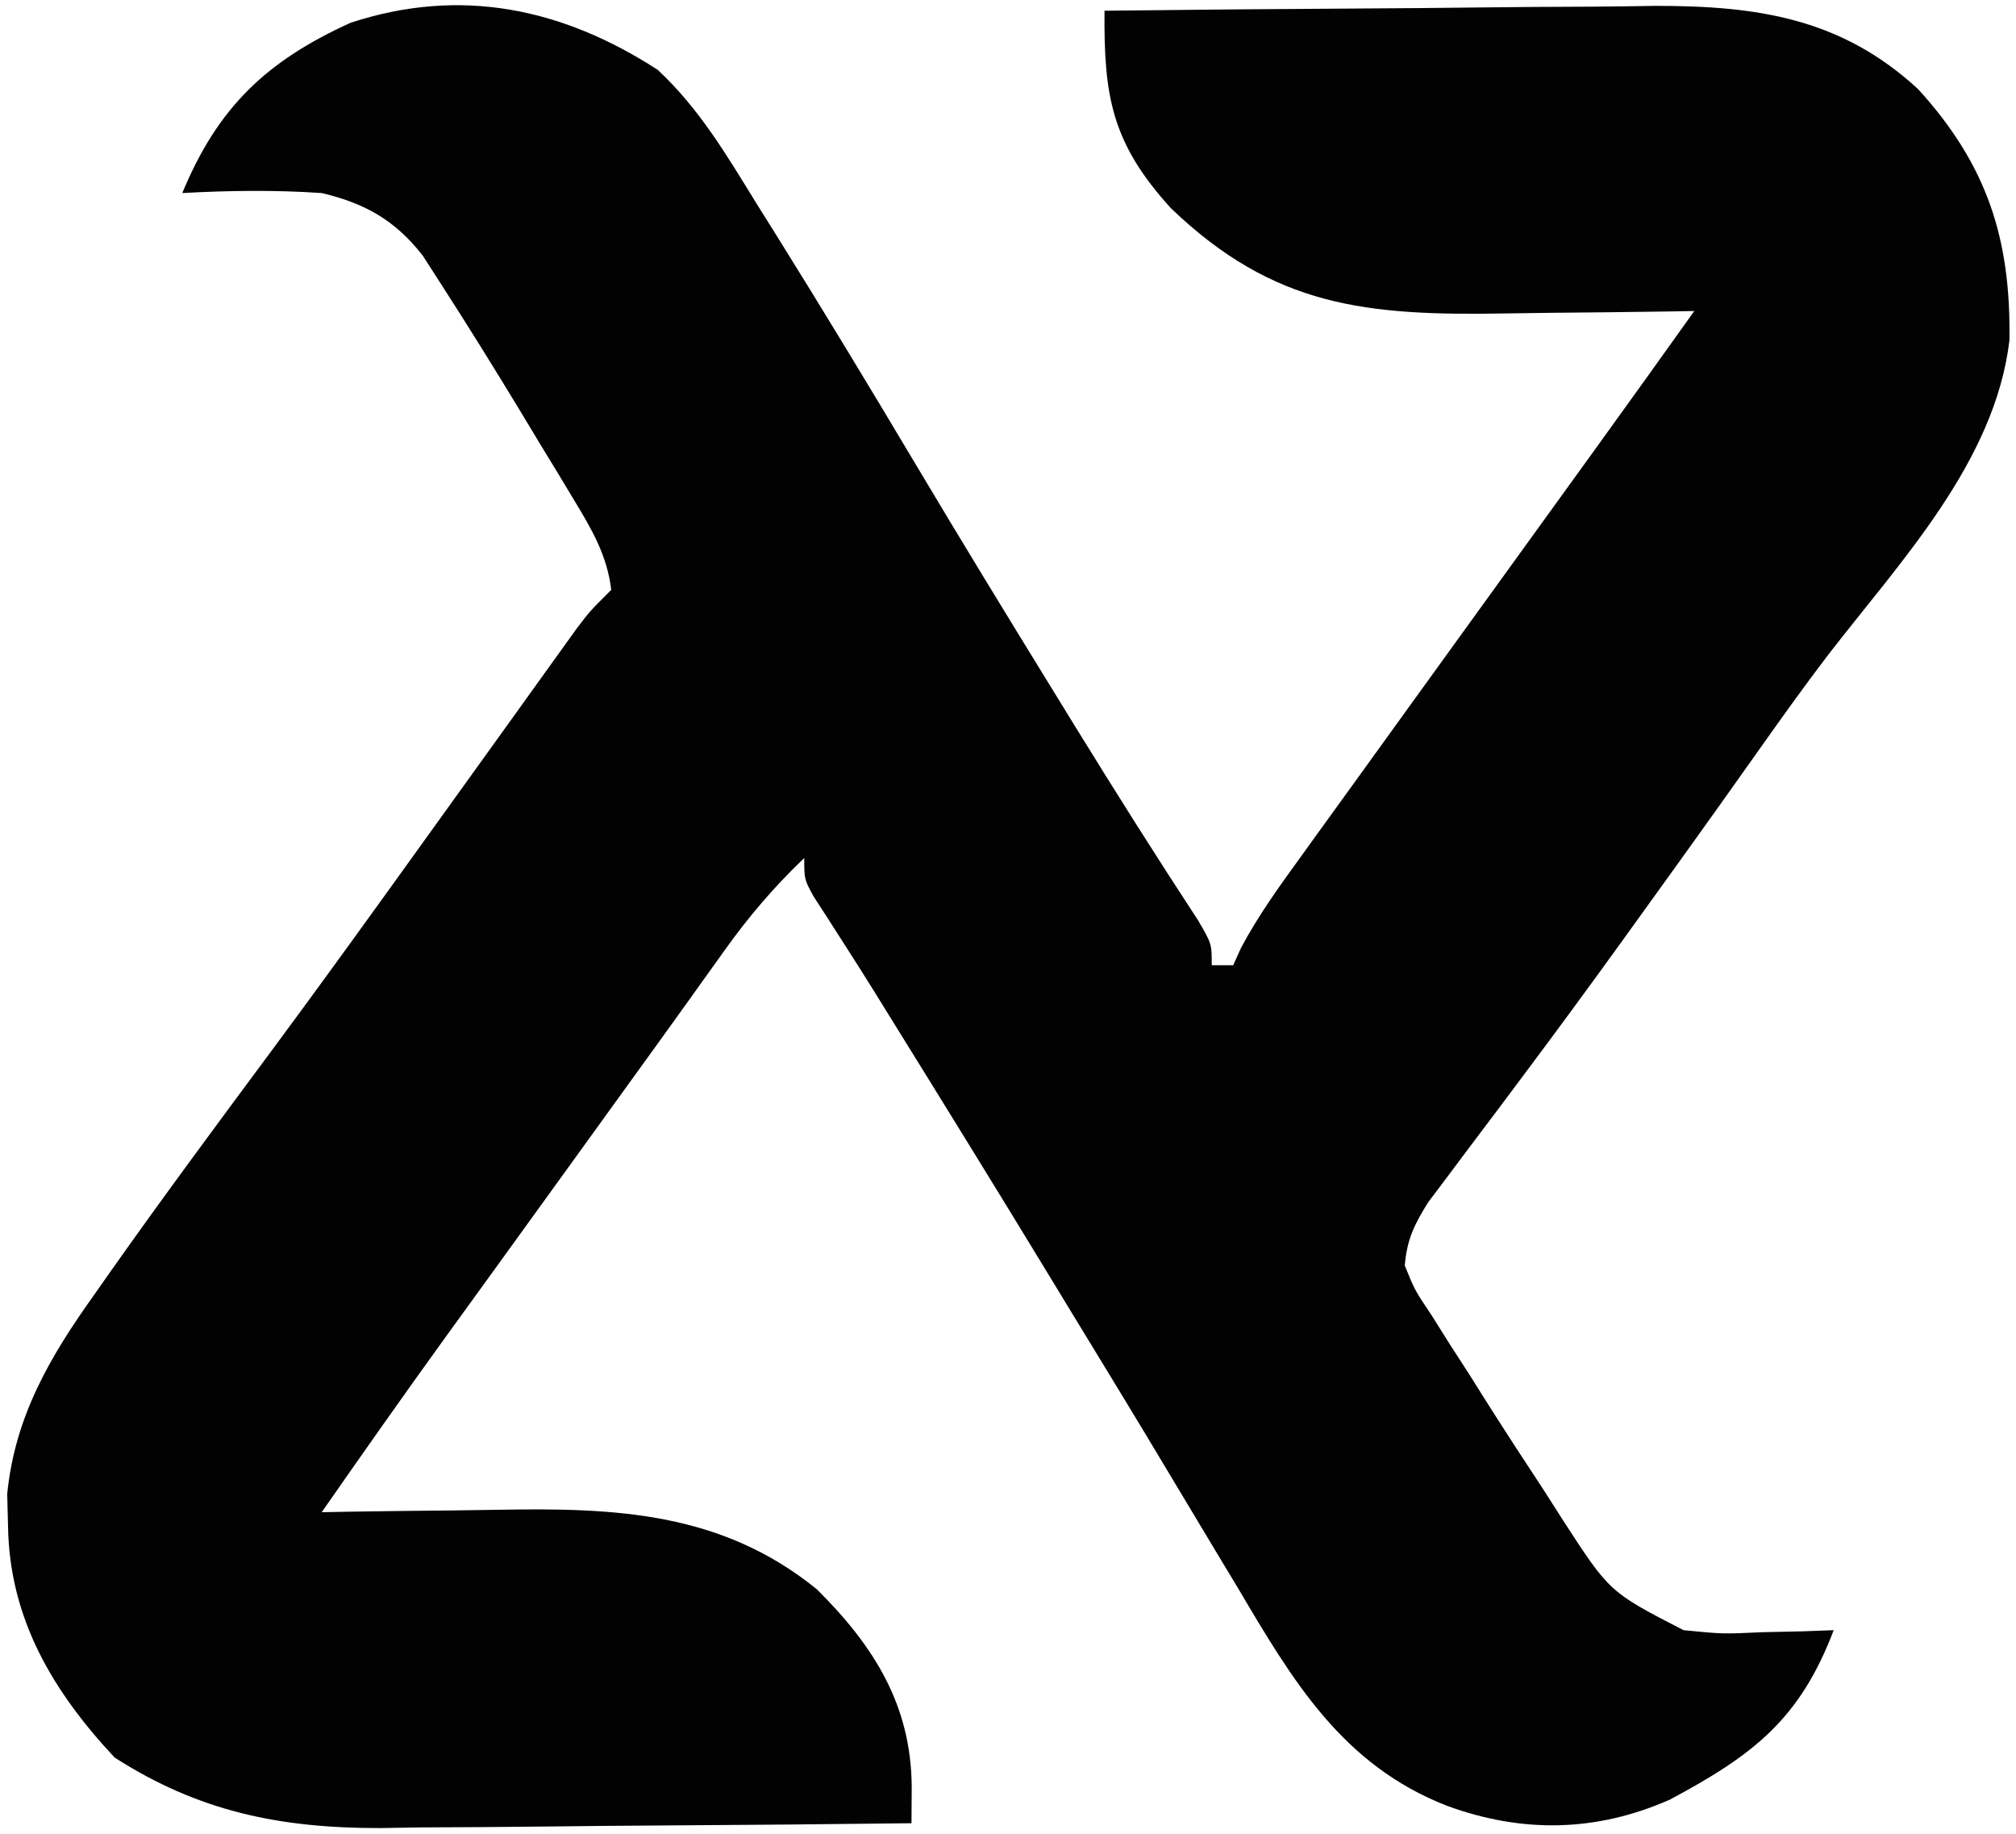 <svg width="188" height="171" viewBox="0 0 188 171" fill="none" xmlns="http://www.w3.org/2000/svg">
<path d="M61.34 6.516C65.242 10.16 67.77 14.477 70.562 19C71.486 20.474 71.486 20.474 72.428 21.978C76.803 28.988 81.08 36.056 85.308 43.156C89.581 50.33 93.936 57.452 98.312 64.563C98.97 65.633 99.628 66.703 100.306 67.806C104.041 73.868 107.836 79.88 111.739 85.836C113 88 113 88 113 90C113.66 90 114.32 90 115 90C115.362 89.2 115.362 89.2 115.73 88.383C117.341 85.359 119.304 82.641 121.312 79.875C121.749 79.269 122.186 78.663 122.635 78.038C124.088 76.023 125.544 74.012 127 72C128.032 70.571 129.063 69.141 130.094 67.711C132.824 63.926 135.557 60.144 138.292 56.363C141.195 52.347 144.098 48.33 147 44.312C147.528 43.583 148.055 42.853 148.599 42.101C151.747 37.744 154.88 33.377 158 29C157.078 29.016 156.156 29.032 155.205 29.048C151.744 29.099 148.284 29.137 144.823 29.165C143.332 29.18 141.841 29.2 140.351 29.226C127.477 29.447 118.803 28.652 109.176 19.398C103.661 13.319 102.932 8.976 103 1C110.911 0.907 118.822 0.836 126.733 0.793C130.408 0.772 134.082 0.744 137.756 0.698C141.31 0.654 144.862 0.631 148.416 0.621C150.415 0.61 152.415 0.579 154.414 0.547C163.909 0.545 171.717 1.707 178.875 8.313C185.303 15.377 187.535 22.265 187.387 31.734C186.047 43.05 177.237 52.323 170.498 61.039C168.285 63.937 166.168 66.899 164.062 69.875C163.246 71.025 162.43 72.175 161.613 73.324C161.194 73.915 160.774 74.506 160.342 75.115C157.826 78.649 155.288 82.169 152.75 85.688C152.214 86.433 151.677 87.178 151.124 87.945C148.149 92.067 145.141 96.162 142.094 100.231C141.452 101.09 140.81 101.95 140.149 102.835C138.907 104.497 137.659 106.154 136.405 107.807C135.844 108.559 135.282 109.311 134.703 110.086C134.205 110.746 133.706 111.407 133.192 112.087C131.89 114.176 131.21 115.542 131 118C131.942 120.318 131.942 120.318 133.5 122.633C134.337 123.967 134.337 123.967 135.191 125.328C135.788 126.251 136.385 127.174 137 128.125C137.566 129.025 138.132 129.925 138.715 130.852C140.448 133.587 142.219 136.295 144 139C144.59 139.925 145.181 140.85 145.789 141.804C150.102 148.45 150.102 148.45 157 152C160.658 152.36 160.658 152.36 164.375 152.188C166.243 152.147 166.243 152.147 168.148 152.106C169.089 152.071 170.03 152.036 171 152C167.829 160.357 163.442 163.668 155.719 167.801C148.835 170.837 141.943 170.941 134.938 168.375C125.189 164.579 120.557 156.728 115.438 148.063C114.738 146.9 114.038 145.738 113.337 144.577C111.906 142.206 110.482 139.831 109.063 137.452C106.014 132.343 102.911 127.267 99.812 122.188C99.247 121.257 98.682 120.327 98.1 119.369C93.058 111.074 87.957 102.815 82.84 94.567C82.367 93.802 81.893 93.038 81.406 92.251C80.454 90.727 79.492 89.21 78.52 87.699C78.061 86.982 77.602 86.266 77.129 85.527C76.718 84.894 76.308 84.261 75.885 83.609C75 82 75 82 75 80C72.184 82.699 69.825 85.45 67.562 88.625C66.866 89.596 66.17 90.566 65.453 91.567C65.066 92.109 64.678 92.652 64.279 93.212C62.348 95.912 60.401 98.6 58.455 101.291C56.785 103.6 55.117 105.911 53.449 108.223C51.142 111.42 48.832 114.615 46.52 117.809C45.951 118.595 45.382 119.381 44.796 120.191C43.724 121.673 42.651 123.154 41.577 124.635C37.661 130.05 33.821 135.517 30 141C30.856 140.984 31.713 140.969 32.595 140.952C35.819 140.901 39.044 140.863 42.268 140.835C43.655 140.82 45.042 140.8 46.428 140.774C57.446 140.571 67.307 140.992 76.176 148.188C81.542 153.519 84.977 159.025 85.021 166.635C85.014 167.746 85.007 168.856 85 170C77.367 170.093 69.734 170.164 62.101 170.207C58.555 170.228 55.01 170.256 51.465 170.302C47.376 170.354 43.288 170.373 39.199 170.391C37.944 170.411 36.688 170.432 35.394 170.453C26.122 170.456 18.554 168.922 10.688 163.875C4.887 157.67 0.882 150.89 0.75 142.313C0.724 141.319 0.698 140.325 0.672 139.301C1.39 132.073 4.656 126.498 8.812 120.688C9.289 120.008 9.765 119.329 10.256 118.628C15.213 111.603 20.336 104.698 25.457 97.793C28.86 93.2 32.22 88.575 35.562 83.938C36.087 83.211 36.611 82.484 37.151 81.735C39.982 77.807 42.808 73.875 45.633 69.942C46.228 69.115 46.822 68.288 47.435 67.436C48.58 65.845 49.722 64.253 50.864 62.66C51.377 61.947 51.889 61.234 52.418 60.5C52.869 59.871 53.321 59.242 53.786 58.594C55 57 55 57 57 55C56.617 51.756 55.159 49.314 53.488 46.551C52.977 45.702 52.466 44.853 51.94 43.979C51.134 42.659 51.134 42.659 50.312 41.312C49.795 40.452 49.277 39.592 48.744 38.705C46.163 34.439 43.532 30.205 40.828 26.016C40.37 25.303 39.911 24.591 39.438 23.857C36.877 20.55 34.038 18.953 30 18C25.643 17.705 21.359 17.761 17 18C20.301 10.023 24.82 5.701 32.688 2.125C42.998 -1.264 52.509 0.795 61.34 6.516Z" fill="#020202"/>
</svg>
